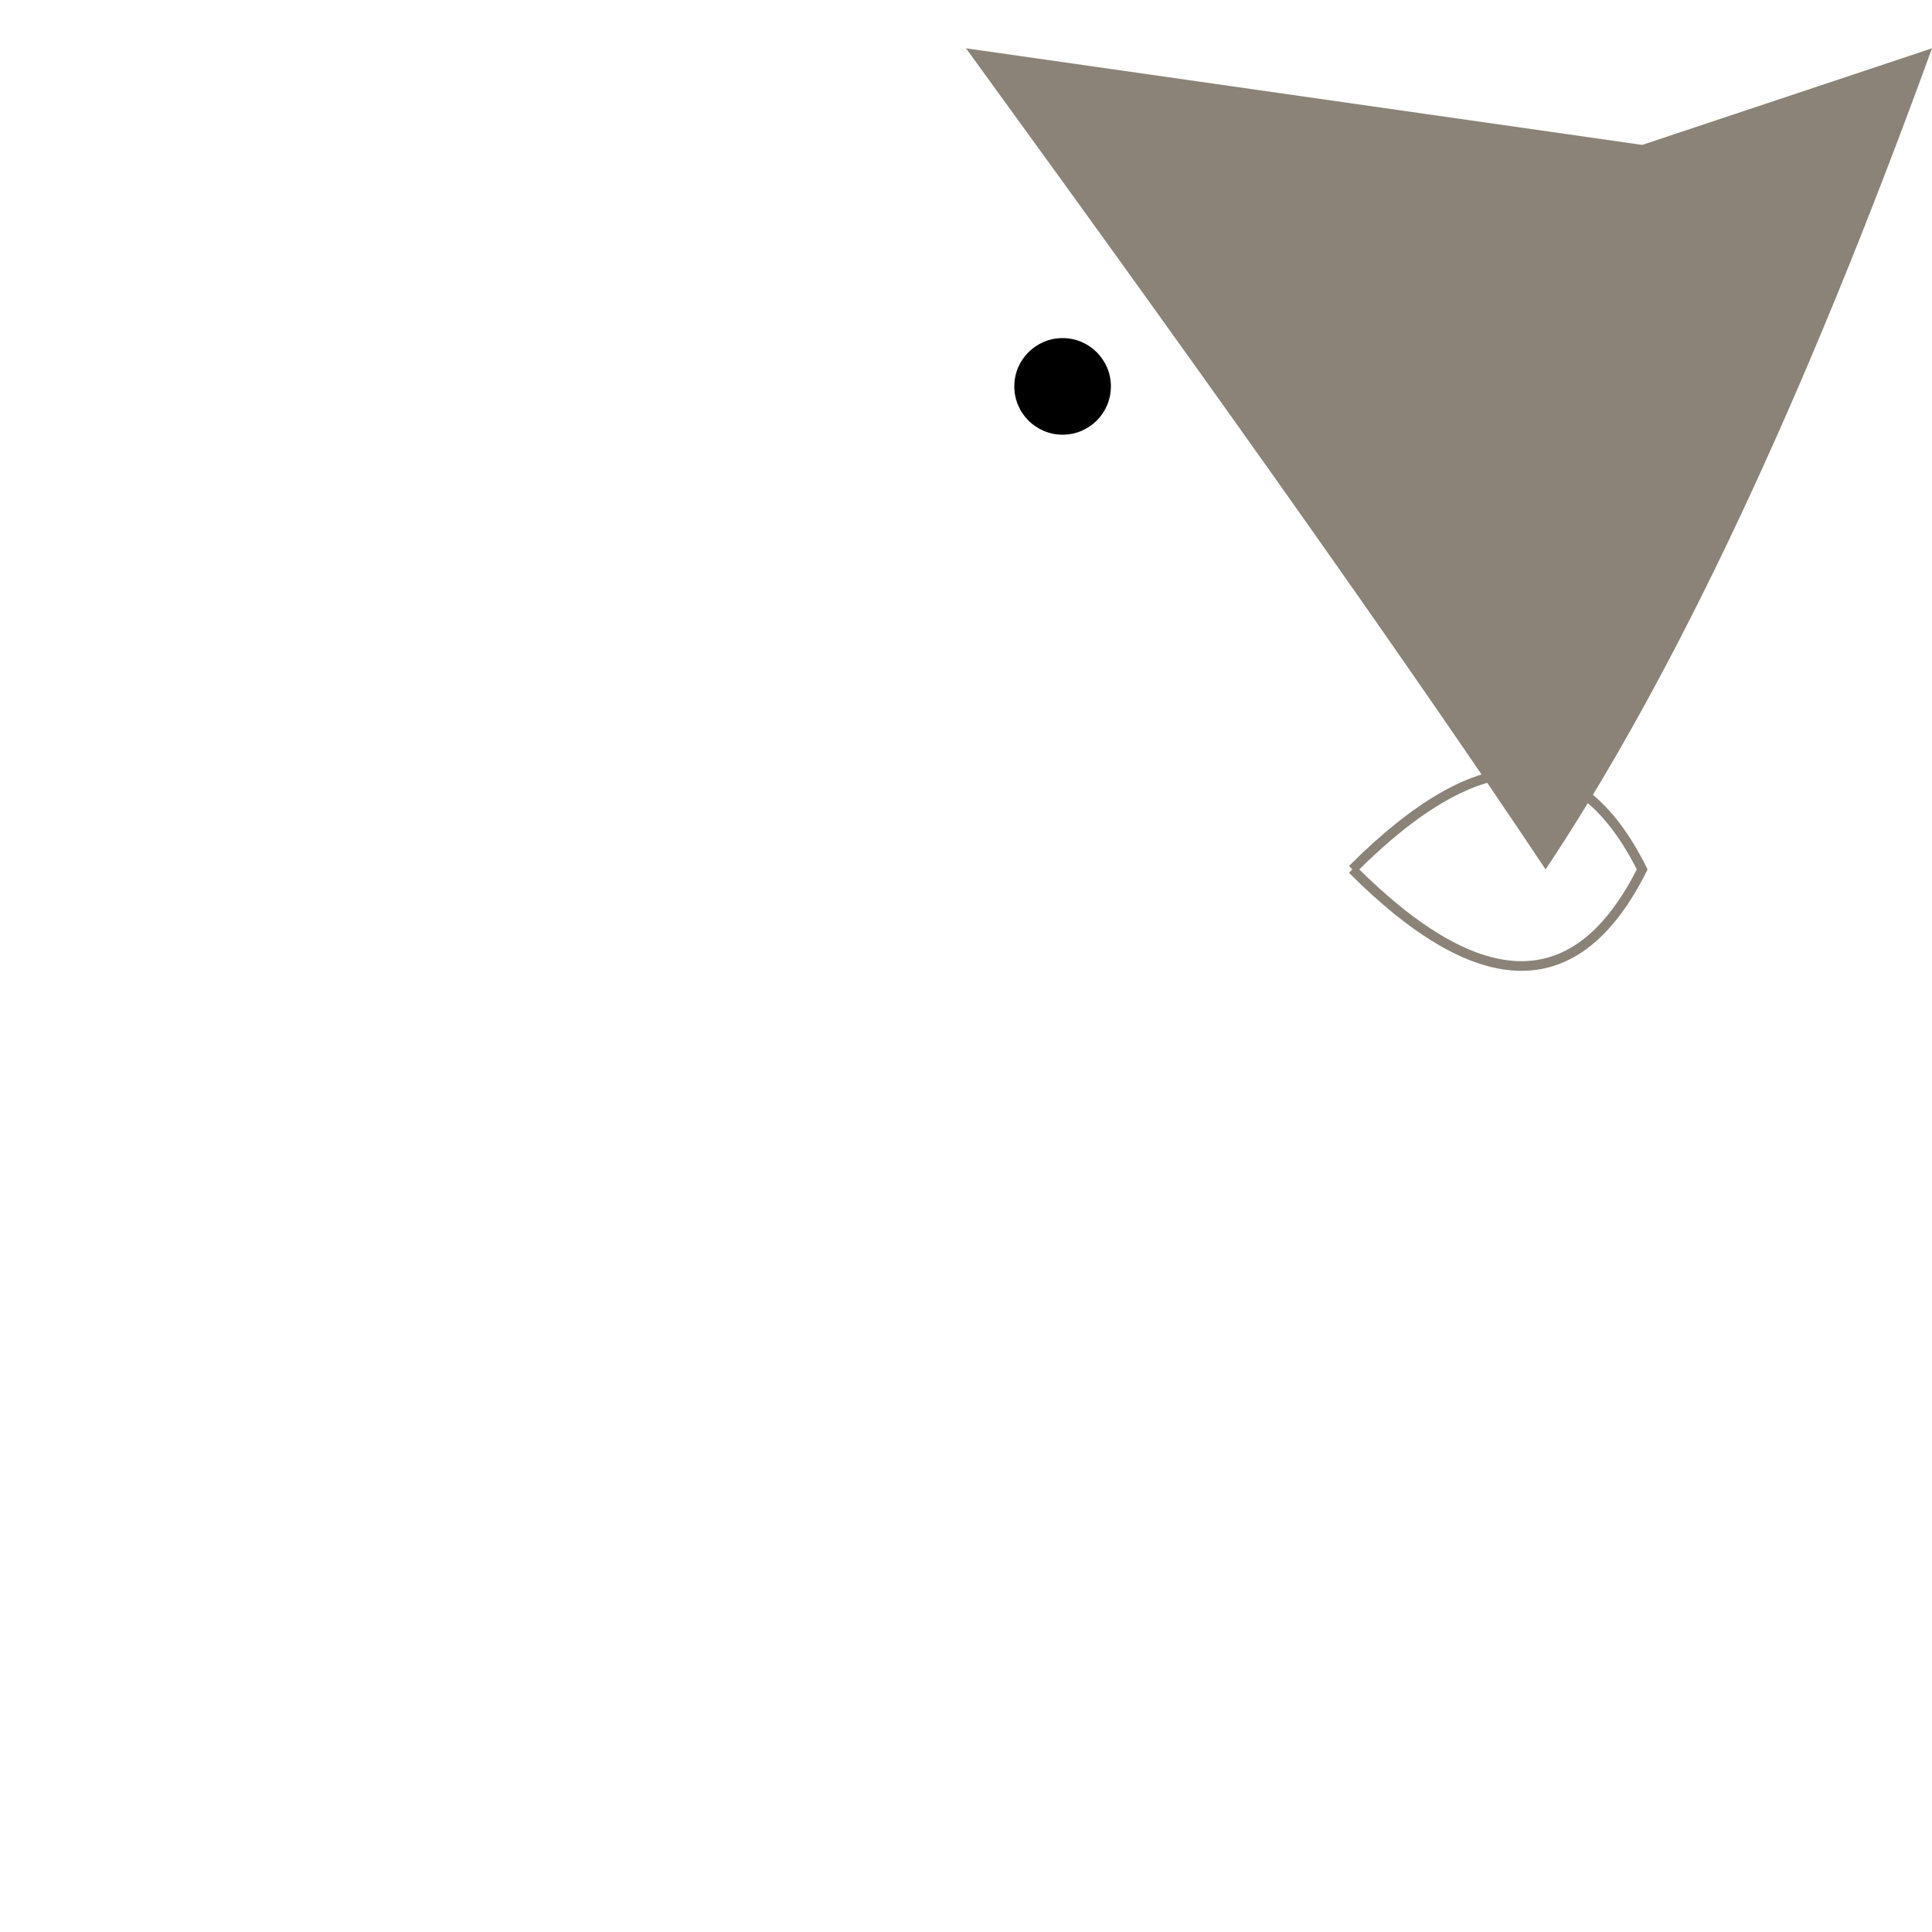 <svg width="200" height="200" xmlns="http://www.w3.org/2000/svg">
  <!-- Body -->
  <path d="M100,5 Q140,60 160,90 Q180,60 200,5 L170,15 L100,5 Z" fill="#8B8378"/>

  <!-- Fin -->
  <path d="M140,90 Q160,70 170,90 Q160,110 140,90" stroke="#8B8378" fill="transparent"/>

  <!-- Tail -->
  <rect x="205" y="0" width="5" height="30" fill="#8B8378"/>

  <!-- Eye -->
  <circle cx="110" cy="40" r="5" fill="black"/>
</svg>